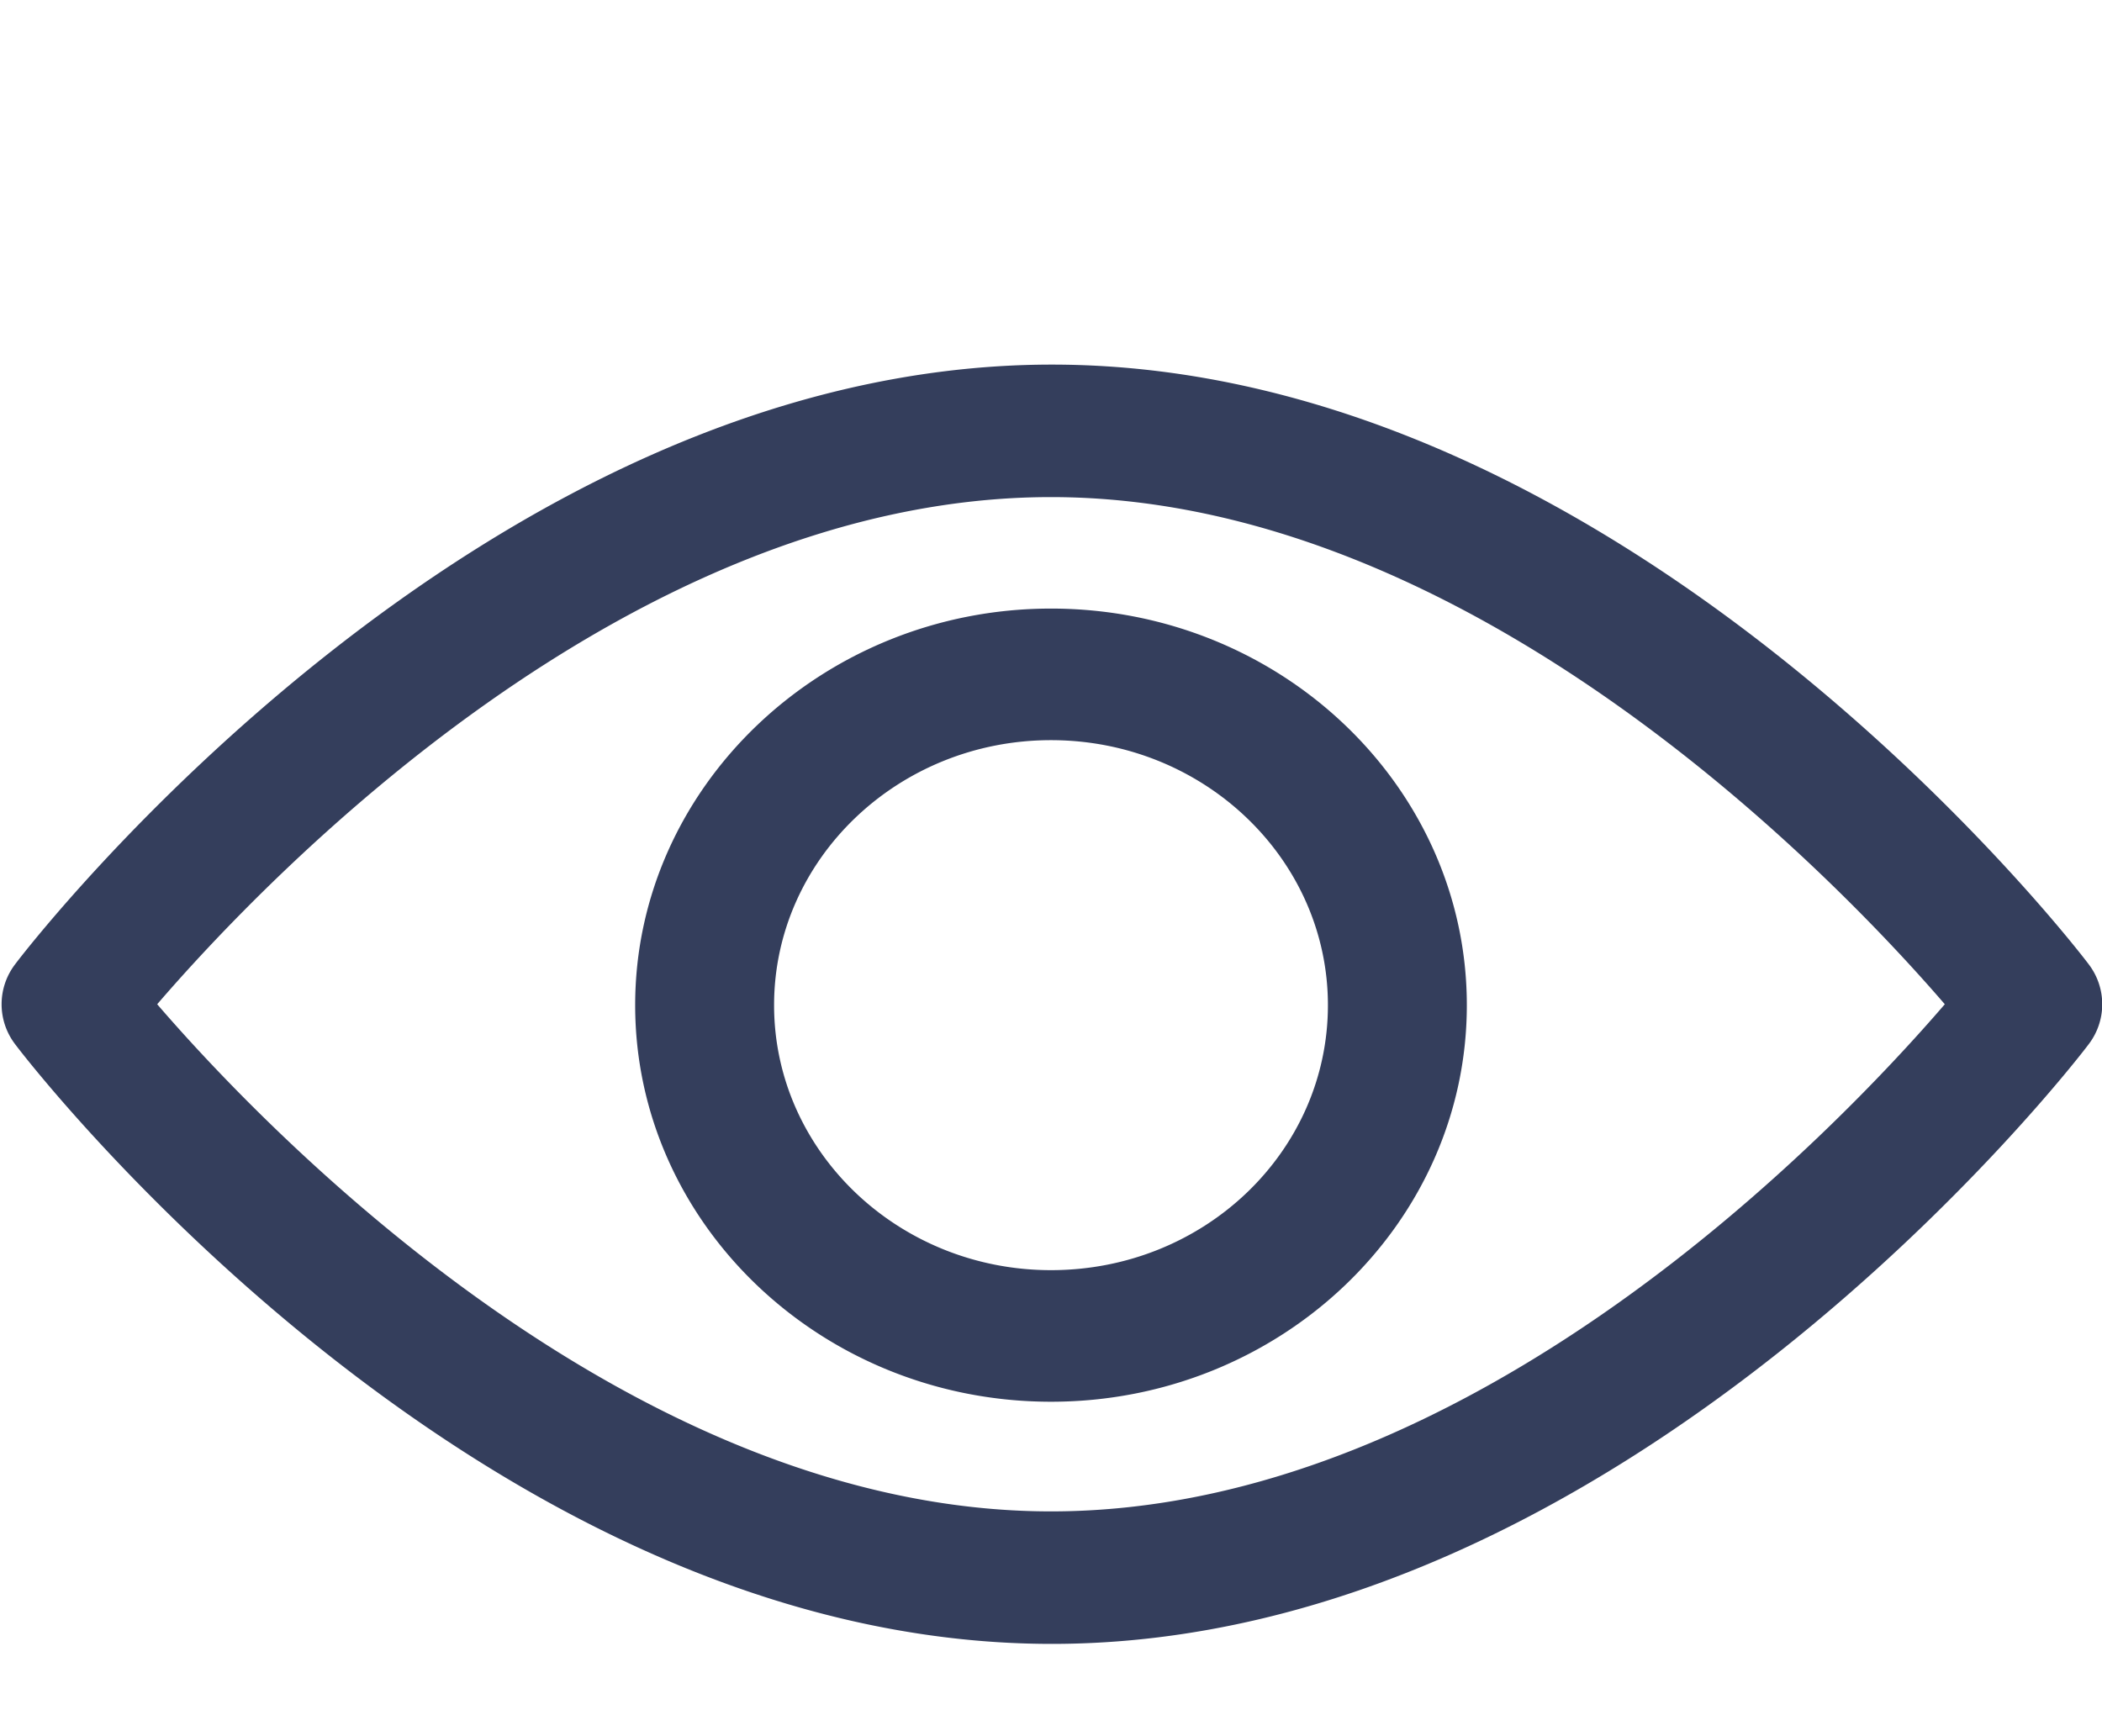 <svg xmlns="http://www.w3.org/2000/svg" width="23" height="19" viewBox="409.44 288.14 23 19" fill="#343e5c"><path d="M432.3 298.7c-.2-.27-5.1-6.57-11.35-6.57s-11.15 6.3-11.35 6.57a.72.72 0 0 0 0 .86c.2.27 5.1 6.57 11.35 6.57s11.15-6.3 11.35-6.57a.72.72 0 0 0 0-.86zm-11.36 5.98c-4.6 0-8.6-4.18-9.78-5.55 1.18-1.37 5.16-5.55 9.78-5.55 4.6 0 8.6 4.18 9.78 5.55-1.18 1.37-5.16 5.55-9.78 5.55zm0-9.88c-2.5 0-4.55 1.95-4.55 4.34s2.04 4.34 4.55 4.34 4.55-1.95 4.55-4.34-2.04-4.34-4.55-4.34zm0 7.24c-1.67 0-3.03-1.3-3.03-2.9s1.36-2.9 3.03-2.9 3.03 1.3 3.03 2.9-1.35 2.9-3.03 2.9z"/></svg>